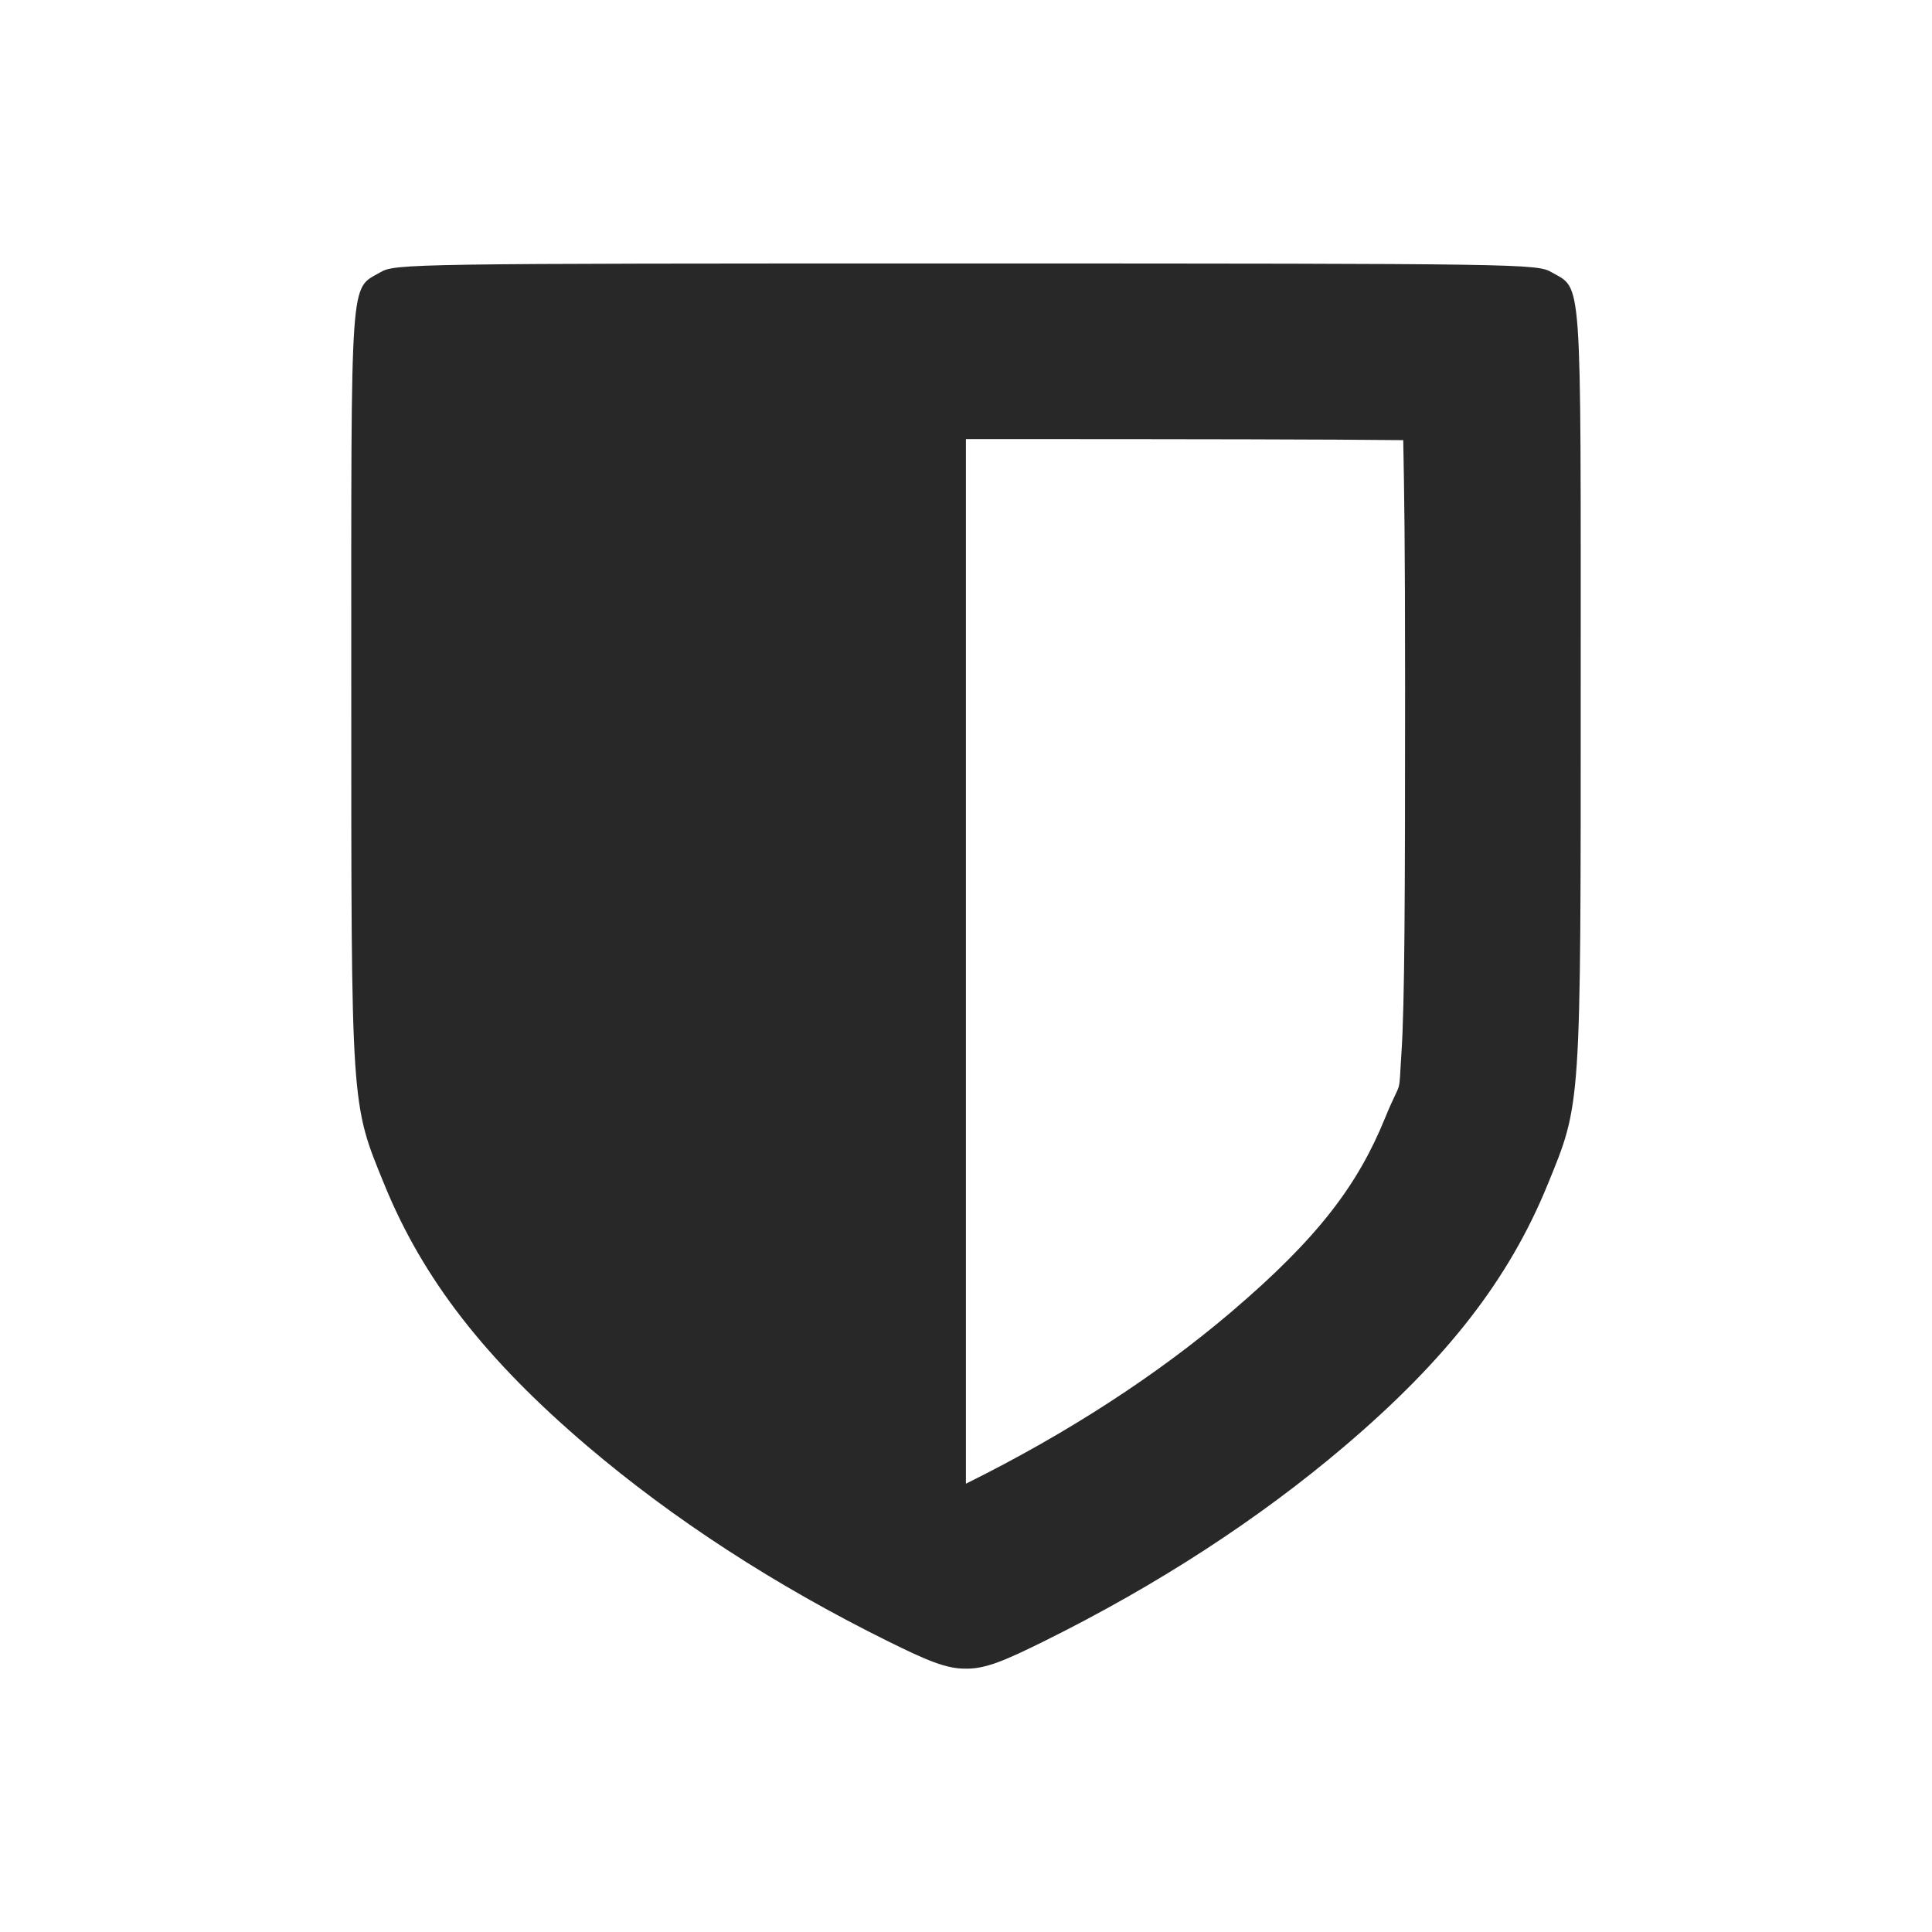 <svg width="22" height="22" version="1.1" xmlns="http://www.w3.org/2000/svg">
  <defs>
    <style id="current-color-scheme" type="text/css">.ColorScheme-Text { color:#282828; } .ColorScheme-Highlight { color:#458588; } .ColorScheme-NeutralText { color:#fe8019; } .ColorScheme-PositiveText { color:#689d6a; } .ColorScheme-NegativeText { color:#fb4934; }</style>
  </defs>
  <path class="ColorScheme-Text" d="m11 3c-6.34 2.075e-4 -6.503 0.003-6.668 0.1-0.351 0.204-0.332-0.048-0.332 4.715 0 4.833-0.006 4.737 0.377 5.674 0.44 1.078 1.149 1.988 2.312 2.979 0.977 0.831 2.134 1.584 3.426 2.223 0.437 0.216 0.663 0.314 0.885 0.31 0.222 0.004 0.448-0.094 0.885-0.31 1.291-0.639 2.449-1.392 3.426-2.223 1.164-0.99 1.872-1.9 2.312-2.979 0.383-0.937 0.377-0.841 0.377-5.674 0-4.763 0.019-4.511-0.332-4.715-0.165-0.096-0.328-0.099-6.668-0.1zm0 2c2.808 9.17e-5 4.082 0.003 4.979 0.012 0.011 0.615 0.021 1.101 0.021 2.803 0 2.417-0.005 3.621-0.041 4.166-0.036 0.545 0.011 0.265-0.188 0.752-0.305 0.748-0.748 1.354-1.756 2.211-0.835 0.71-1.858 1.378-3.016 1.951v-11.89z" fill="currentColor"/>
</svg>
